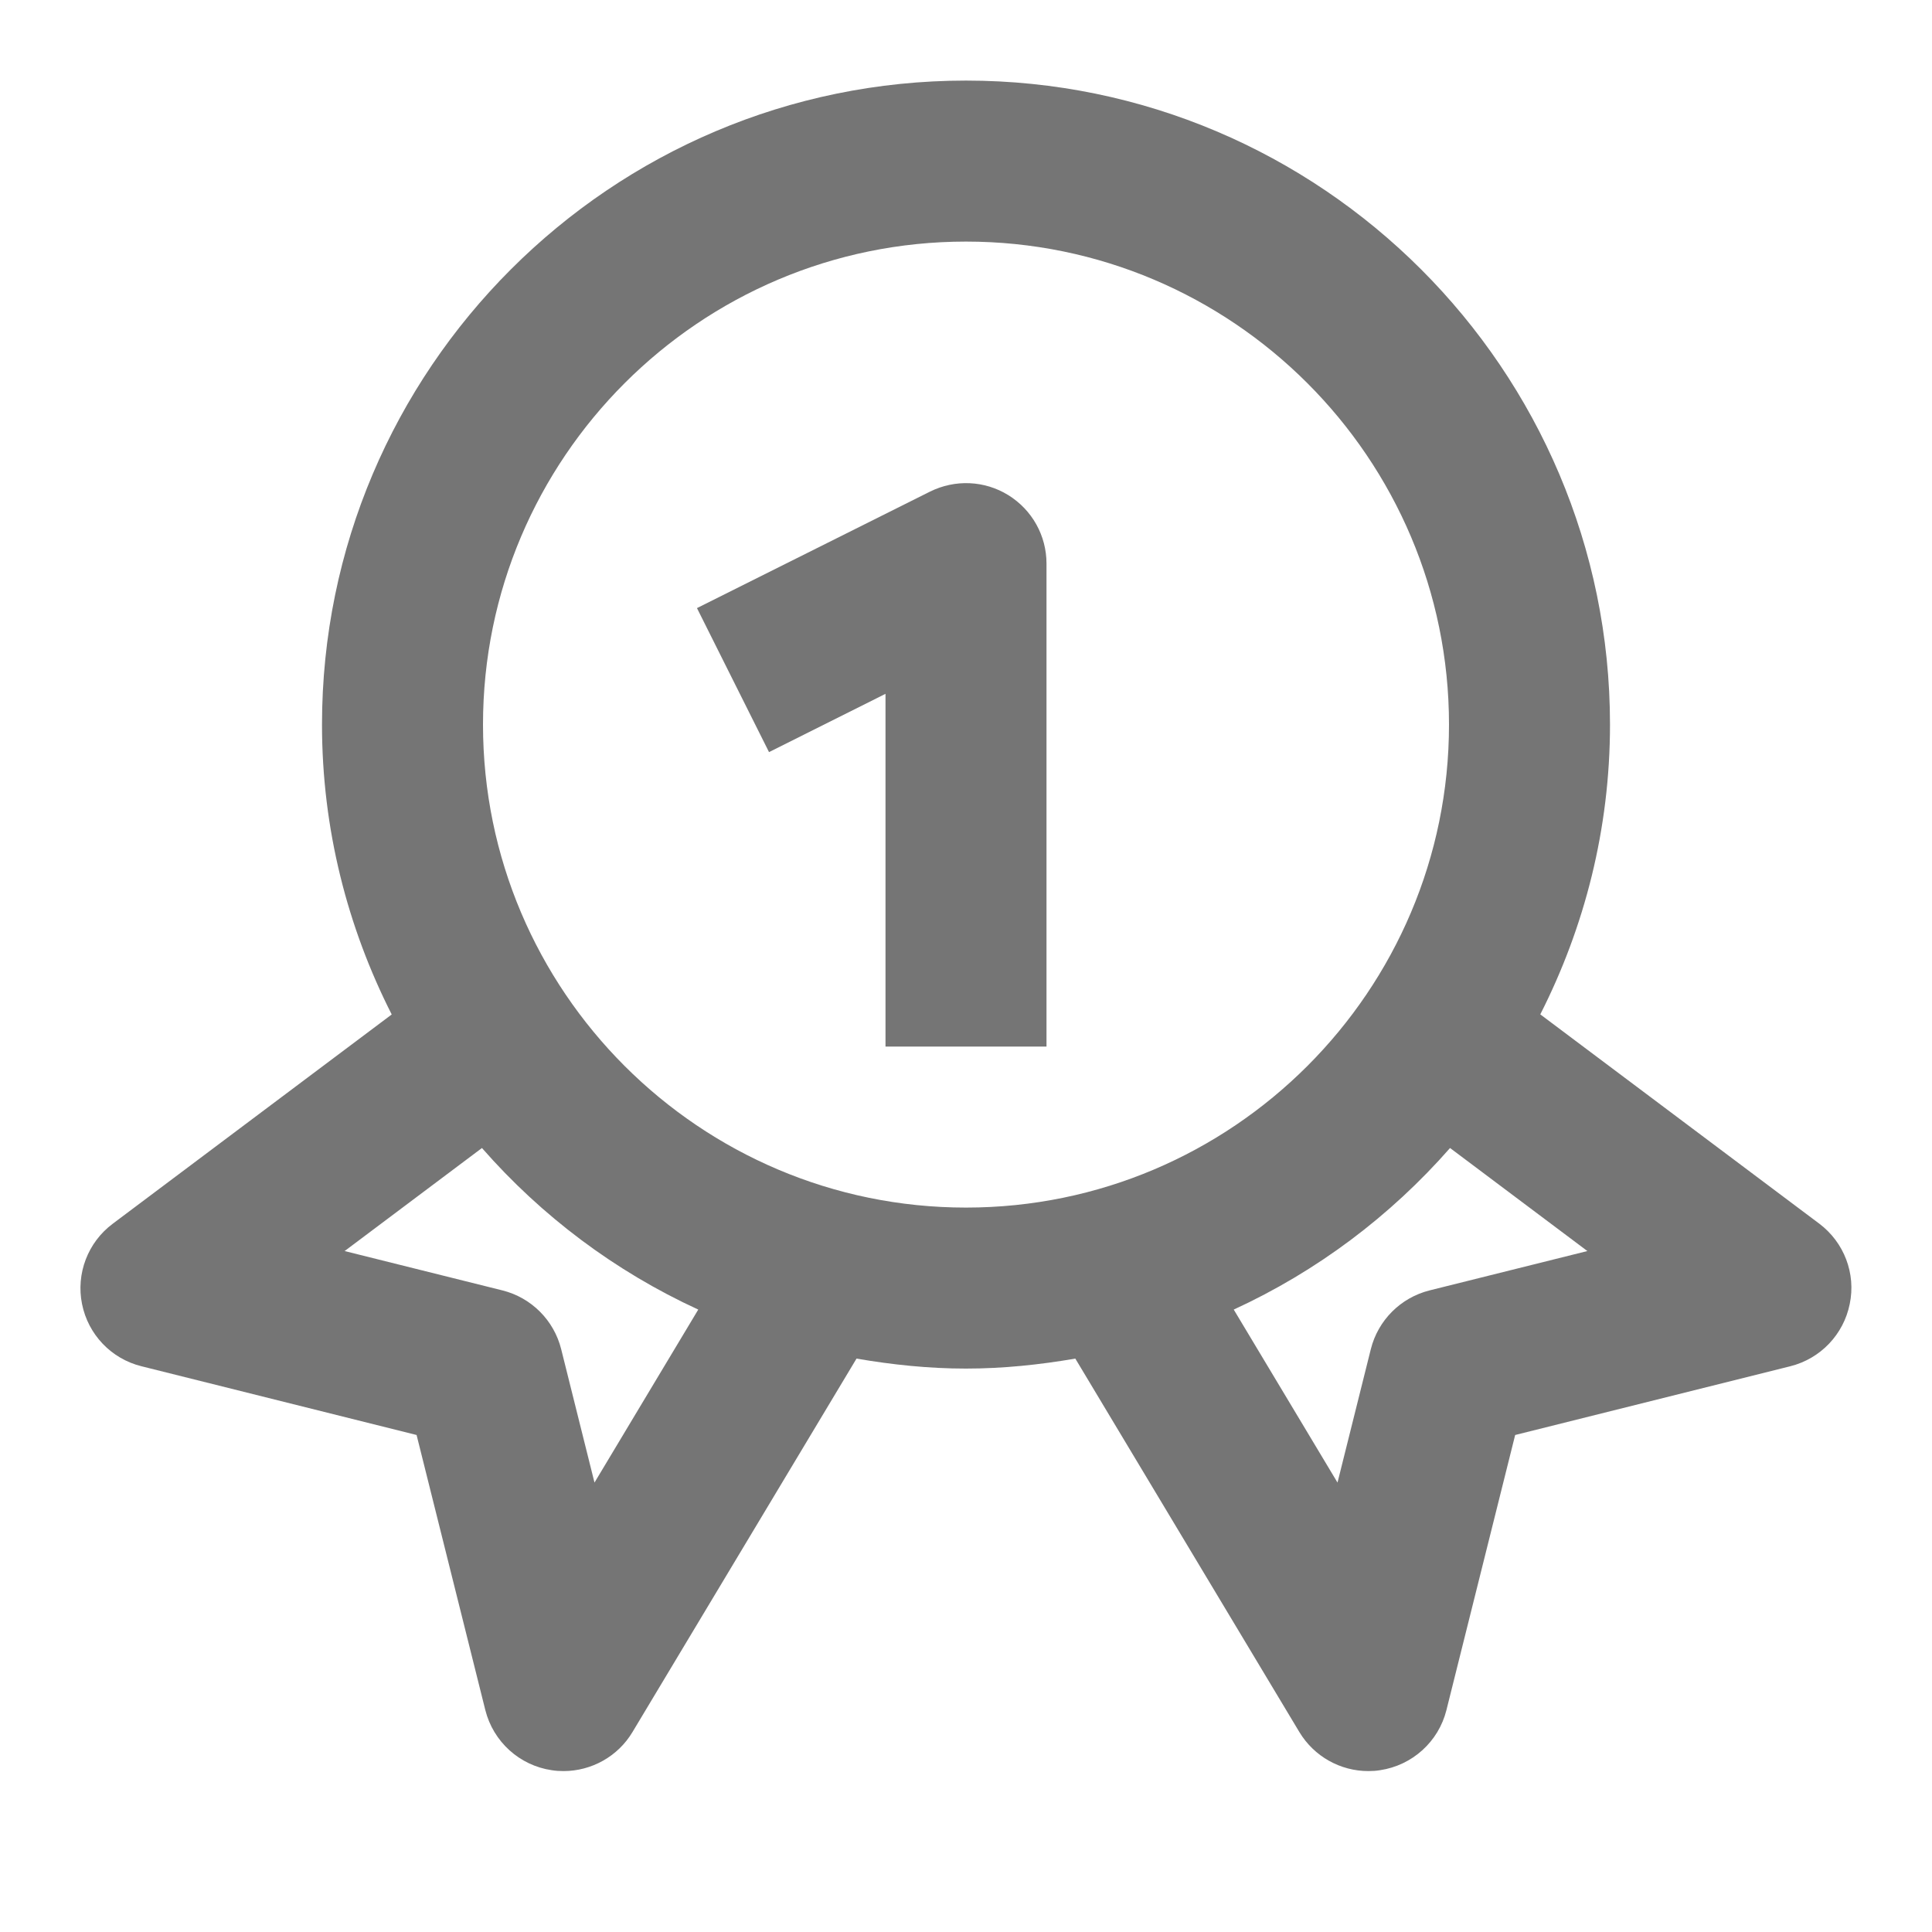<?xml version="1.0" encoding="iso-8859-1"?>
<!-- Generator: Adobe Illustrator 16.0.0, SVG Export Plug-In . SVG Version: 6.00 Build 0)  -->
<!DOCTYPE svg PUBLIC "-//W3C//DTD SVG 1.1//EN" "http://www.w3.org/Graphics/SVG/1.1/DTD/svg11.dtd">
<svg version="1.1" xmlns="http://www.w3.org/2000/svg" xmlns:xlink="http://www.w3.org/1999/xlink" x="0px" y="0px" width="24px"
	 height="24px" viewBox="0 0 24 24" style="enable-background:new 0 0 24 24;" xml:space="preserve">
<g id="Frame_-_24px">
	<rect y="0.001" style="fill:none;" width="24" height="24"/>
</g>
<g id="Line_Icons">
	<g>
		<path style="fill:#757575;" d="M22.6,15.201l-3.466-2.6C19.684,11.518,20,10.297,20,9.001c0-4.411-3.589-8-8-8s-8,3.589-8,8
			c0,1.296,0.316,2.517,0.866,3.601l-3.466,2.6c-0.309,0.231-0.457,0.62-0.381,0.997c0.076,0.379,0.363,0.68,0.738,0.773
			l3.418,0.854l0.854,3.418c0.099,0.392,0.424,0.687,0.824,0.746C6.902,21.998,6.951,22.001,7,22.001
			c0.348,0,0.676-0.182,0.857-0.485l2.783-4.639c0.443,0.076,0.895,0.124,1.359,0.124s0.916-0.048,1.359-0.124l2.783,4.639
			c0.183,0.304,0.51,0.485,0.857,0.485c0.049,0,0.098-0.003,0.146-0.011c0.4-0.06,0.726-0.354,0.824-0.746l0.854-3.418l3.418-0.854
			c0.375-0.094,0.662-0.395,0.738-0.773C23.057,15.821,22.908,15.433,22.6,15.201z M7.385,18.417l-0.414-1.658
			c-0.09-0.358-0.37-0.639-0.729-0.729l-1.961-0.489l1.706-1.28c0.74,0.845,1.653,1.532,2.687,2.007L7.385,18.417z M6,9.001
			c0-3.309,2.691-6,6-6s6,2.691,6,6s-2.691,6-6,6S6,12.31,6,9.001z M17.758,16.03c-0.358,0.09-0.639,0.37-0.729,0.729l-0.414,1.658
			l-1.289-2.149c1.033-0.475,1.946-1.162,2.687-2.007l1.706,1.28L17.758,16.03z"/>
		<g>
			<path style="fill:#757575;" d="M13,13.001h-2V8.619L9.553,9.343L8.658,7.554l2.895-1.447c0.311-0.154,0.678-0.139,0.973,0.044
				S13,6.654,13,7.001V13.001z"/>
		</g>
	</g>
</g>
</svg>
